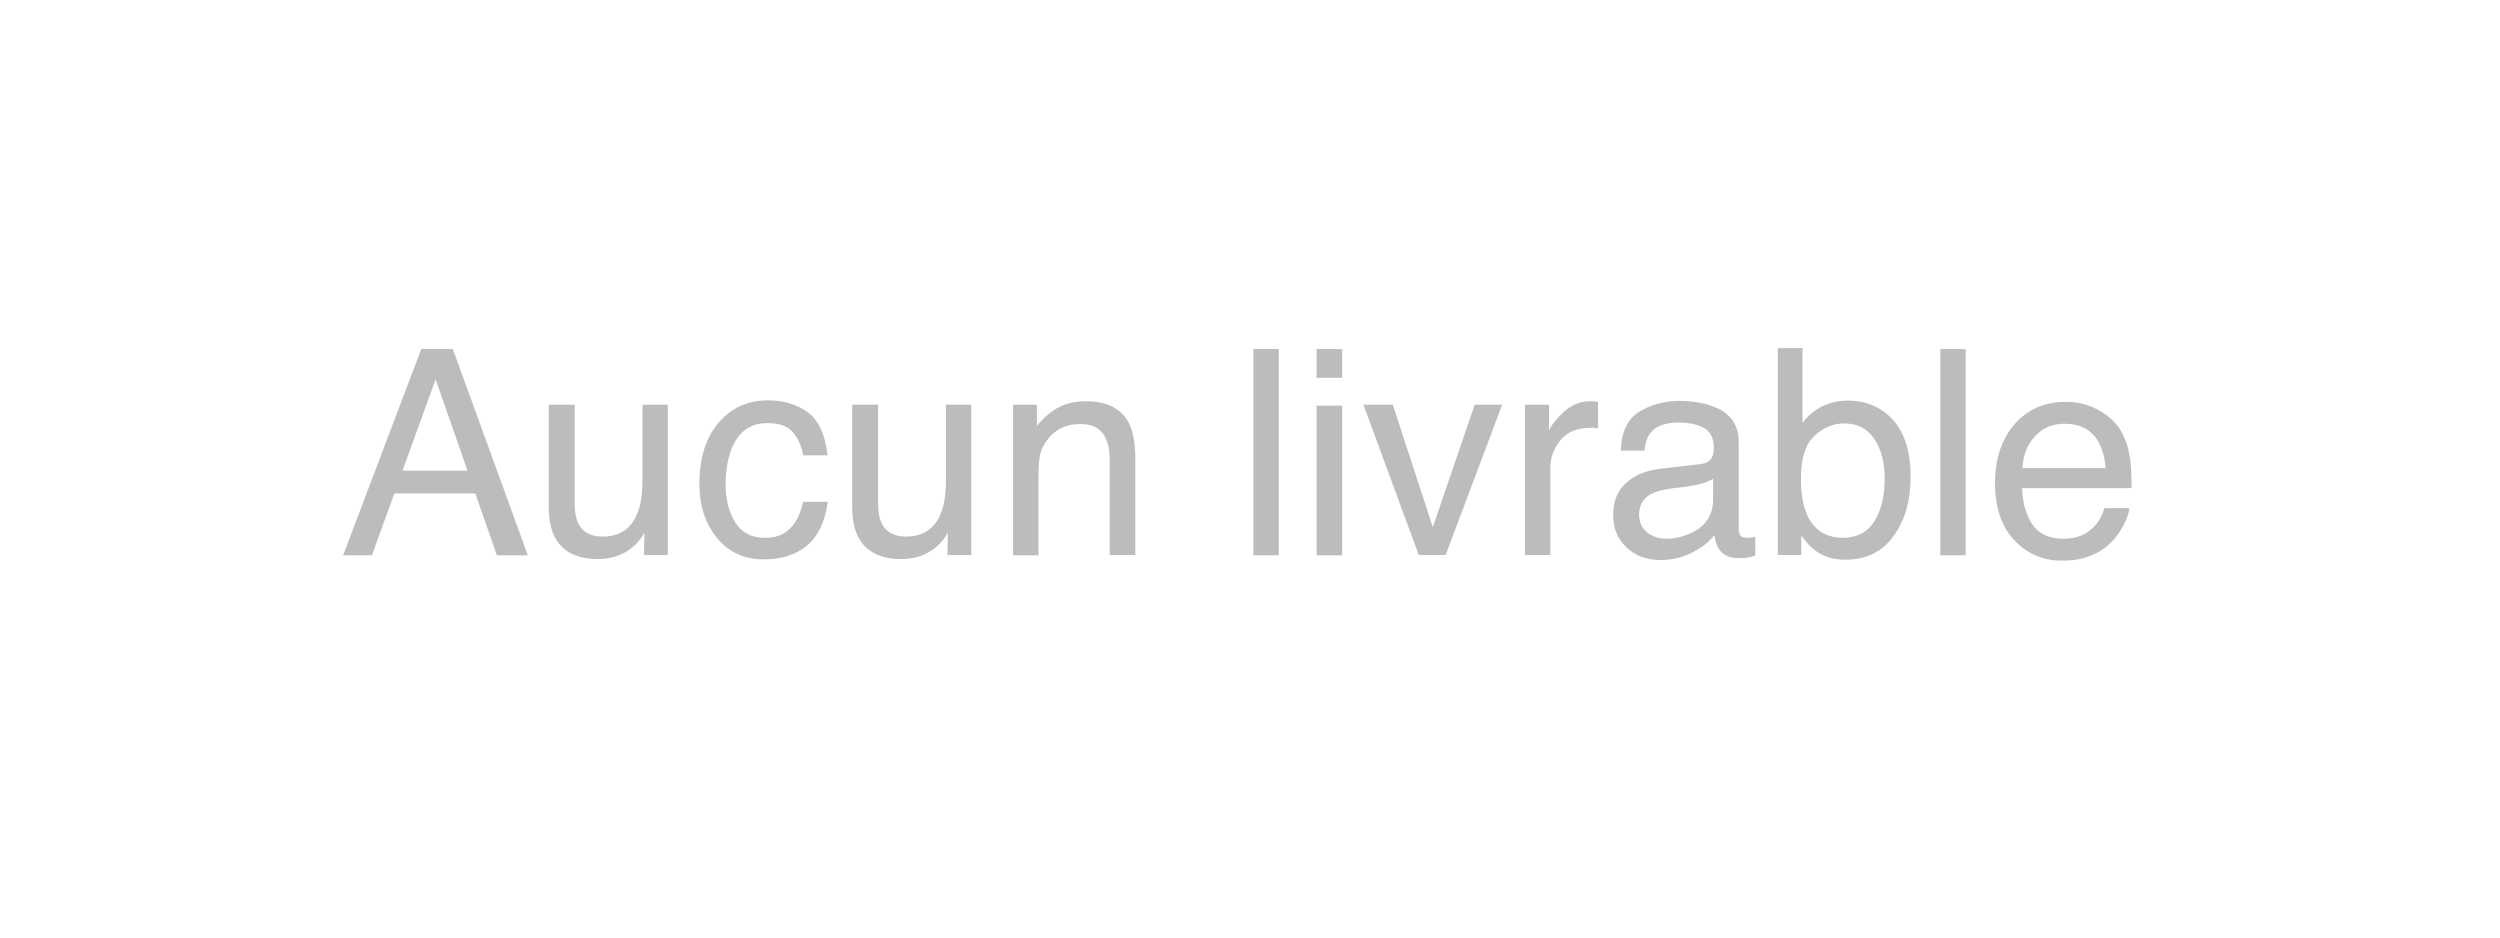 <?xml version="1.0" encoding="utf-8"?>
<!-- Generator: Adobe Illustrator 18.1.1, SVG Export Plug-In . SVG Version: 6.00 Build 0)  -->
<svg version="1.1" id="Calque_1" xmlns="http://www.w3.org/2000/svg" xmlns:xlink="http://www.w3.org/1999/xlink" x="0px" y="0px"
	 viewBox="0 0 800 300" enable-background="new 0 0 800 300" xml:space="preserve">
<g>
	<path fill="#BDBCBC" d="M134.8,111.7h10.1l24,66H159l-6.9-19.8h-25.9l-7.2,19.8h-9.2L134.8,111.7z M149.6,150.6l-10.2-29.2
		l-10.6,29.2H149.6z"/>
	<path fill="#BDBCBC" d="M183.9,129.5v31.9c0,2.5,0.4,4.5,1.1,6c1.4,2.9,4,4.3,7.8,4.3c5.5,0,9.2-2.5,11.2-7.5
		c1.1-2.7,1.6-6.4,1.6-11.1v-23.6h8.1v48.1h-7.6l0.1-7.1c-1,1.8-2.3,3.4-3.8,4.6c-3,2.5-6.7,3.8-11,3.8c-6.7,0-11.3-2.3-13.8-6.9
		c-1.3-2.5-2-5.7-2-9.8v-32.7H183.9z"/>
	<path fill="#BDBCBC" d="M258.7,132.1c3.4,2.6,5.4,7.2,6.1,13.6H257c-0.5-3-1.6-5.4-3.3-7.4c-1.7-2-4.4-2.9-8.2-2.9
		c-5.2,0-8.8,2.5-11.1,7.5c-1.4,3.3-2.2,7.3-2.2,12.1c0,4.8,1,8.9,3.1,12.2c2,3.3,5.2,4.9,9.6,4.9c3.4,0,6-1,8-3.1
		c2-2,3.3-4.8,4.1-8.4h7.9c-0.9,6.4-3.1,11-6.7,14c-3.6,3-8.2,4.4-13.8,4.4c-6.3,0-11.3-2.3-15-6.9c-3.7-4.6-5.6-10.3-5.6-17.2
		c0-8.4,2.1-15,6.2-19.7c4.1-4.7,9.3-7.1,15.7-7.1C250.9,128.1,255.3,129.5,258.7,132.1z"/>
	<path fill="#BDBCBC" d="M281,129.5v31.9c0,2.5,0.4,4.5,1.1,6c1.4,2.9,4,4.3,7.8,4.3c5.5,0,9.2-2.5,11.2-7.5
		c1.1-2.7,1.6-6.4,1.6-11.1v-23.6h8.1v48.1h-7.6l0.1-7.1c-1,1.8-2.3,3.4-3.8,4.6c-3,2.5-6.7,3.8-11,3.8c-6.7,0-11.3-2.3-13.8-6.9
		c-1.3-2.5-2-5.7-2-9.8v-32.7H281z"/>
	<path fill="#BDBCBC" d="M324.1,129.5h7.7v6.8c2.3-2.8,4.7-4.8,7.2-6.1c2.5-1.2,5.4-1.8,8.5-1.8c6.8,0,11.4,2.4,13.8,7.1
		c1.3,2.6,2,6.3,2,11.2v30.9h-8.2v-30.3c0-2.9-0.4-5.3-1.3-7.1c-1.4-3-4-4.5-7.8-4.5c-1.9,0-3.5,0.2-4.7,0.6c-2.2,0.7-4.2,2-5.8,4
		c-1.3,1.6-2.2,3.2-2.6,4.9c-0.4,1.7-0.6,4.1-0.6,7.3v25.2h-8.1V129.5z"/>
	<path fill="#BDBCBC" d="M401.1,111.7h8.1v66h-8.1V111.7z"/>
	<path fill="#BDBCBC" d="M421.3,111.7h8.2v9.2h-8.2V111.7z M421.3,129.8h8.2v47.9h-8.2V129.8z"/>
	<path fill="#BDBCBC" d="M445.7,129.5l12.8,39.2l13.4-39.2h8.8l-18.1,48.1h-8.6l-17.7-48.1H445.7z"/>
	<path fill="#BDBCBC" d="M488,129.5h7.7v8.3c0.6-1.6,2.2-3.6,4.6-5.9c2.5-2.3,5.3-3.5,8.5-3.5c0.1,0,0.4,0,0.8,0
		c0.4,0,1,0.1,1.8,0.2v8.5c-0.5-0.1-0.9-0.1-1.3-0.2c-0.4,0-0.8,0-1.3,0c-4.1,0-7.2,1.3-9.4,3.9c-2.2,2.6-3.3,5.6-3.3,9.1v27.7H488
		V129.5z"/>
	<path fill="#BDBCBC" d="M544.2,148.5c1.9-0.2,3.1-1,3.7-2.3c0.4-0.7,0.5-1.8,0.5-3.1c0-2.8-1-4.8-2.9-6c-2-1.2-4.8-1.9-8.4-1.9
		c-4.2,0-7.2,1.1-9,3.4c-1,1.3-1.6,3.1-1.9,5.6h-7.5c0.1-5.9,2.1-10.1,5.8-12.4c3.7-2.3,8-3.5,12.9-3.5c5.7,0,10.2,1.1,13.8,3.2
		c3.5,2.2,5.2,5.5,5.2,10.1v27.7c0,0.8,0.2,1.5,0.5,2c0.3,0.5,1.1,0.8,2.2,0.8c0.4,0,0.8,0,1.2-0.1s0.9-0.1,1.4-0.2v6
		c-1.3,0.4-2.2,0.6-2.9,0.7c-0.7,0.1-1.6,0.1-2.7,0.1c-2.8,0-4.8-1-6.1-3c-0.7-1-1.1-2.5-1.4-4.4c-1.6,2.2-4,4-7.1,5.6
		c-3.1,1.6-6.5,2.4-10.2,2.4c-4.5,0-8.1-1.4-10.9-4.1s-4.2-6.1-4.2-10.2c0-4.5,1.4-7.9,4.2-10.4c2.8-2.5,6.4-4,11-4.5L544.2,148.5z
		 M527.1,170.4c1.7,1.3,3.7,2,6.1,2c2.8,0,5.6-0.7,8.3-2c4.5-2.2,6.7-5.8,6.7-10.7v-6.5c-1,0.6-2.3,1.2-3.8,1.6
		c-1.6,0.4-3.1,0.7-4.6,0.9l-4.9,0.6c-2.9,0.4-5.1,1-6.6,1.8c-2.5,1.4-3.8,3.6-3.8,6.7C524.6,167.2,525.4,169,527.1,170.4z"/>
	<path fill="#BDBCBC" d="M568.9,111.4h7.9v23.9c1.8-2.3,3.9-4.1,6.4-5.3c2.5-1.2,5.1-1.8,8-1.8c6,0,10.9,2.1,14.6,6.2
		c3.7,4.1,5.6,10.2,5.6,18.2c0,7.6-1.8,13.9-5.5,19s-8.8,7.5-15.4,7.5c-3.7,0-6.8-0.9-9.3-2.7c-1.5-1-3.1-2.7-4.8-5v6.2h-7.5V111.4z
		 M599.8,166.8c2.2-3.5,3.3-8.1,3.3-13.7c0-5.1-1.1-9.3-3.3-12.6c-2.2-3.3-5.4-5-9.6-5c-3.7,0-6.9,1.4-9.7,4.1
		c-2.8,2.7-4.2,7.2-4.2,13.5c0,4.5,0.6,8.2,1.7,11c2.1,5.3,6.1,8,11.9,8C594.3,172,597.6,170.3,599.8,166.8z"/>
	<path fill="#BDBCBC" d="M620.9,111.7h8.1v66h-8.1V111.7z"/>
	<path fill="#BDBCBC" d="M670.9,130.9c3.2,1.6,5.6,3.7,7.3,6.2c1.6,2.4,2.7,5.3,3.2,8.5c0.5,2.2,0.7,5.8,0.7,10.6h-35
		c0.1,4.9,1.3,8.8,3.4,11.8c2.1,3,5.5,4.4,9.9,4.4c4.2,0,7.5-1.4,10-4.2c1.4-1.6,2.4-3.5,3-5.6h8c-0.2,1.8-0.9,3.7-2.1,5.9
		c-1.2,2.2-2.5,3.9-4,5.3c-2.4,2.4-5.5,4-9,4.9c-1.9,0.5-4.1,0.7-6.6,0.7c-6,0-11-2.2-15.1-6.5s-6.2-10.5-6.2-18.3
		c0-7.7,2.1-14,6.2-18.8c4.2-4.8,9.6-7.2,16.3-7.2C664.4,128.5,667.7,129.3,670.9,130.9z M673.8,149.8c-0.3-3.5-1.1-6.3-2.3-8.4
		c-2.2-3.9-5.9-5.8-11-5.8c-3.7,0-6.8,1.3-9.3,4c-2.5,2.7-3.8,6.1-4,10.2H673.8z"/>
</g>
</svg>
